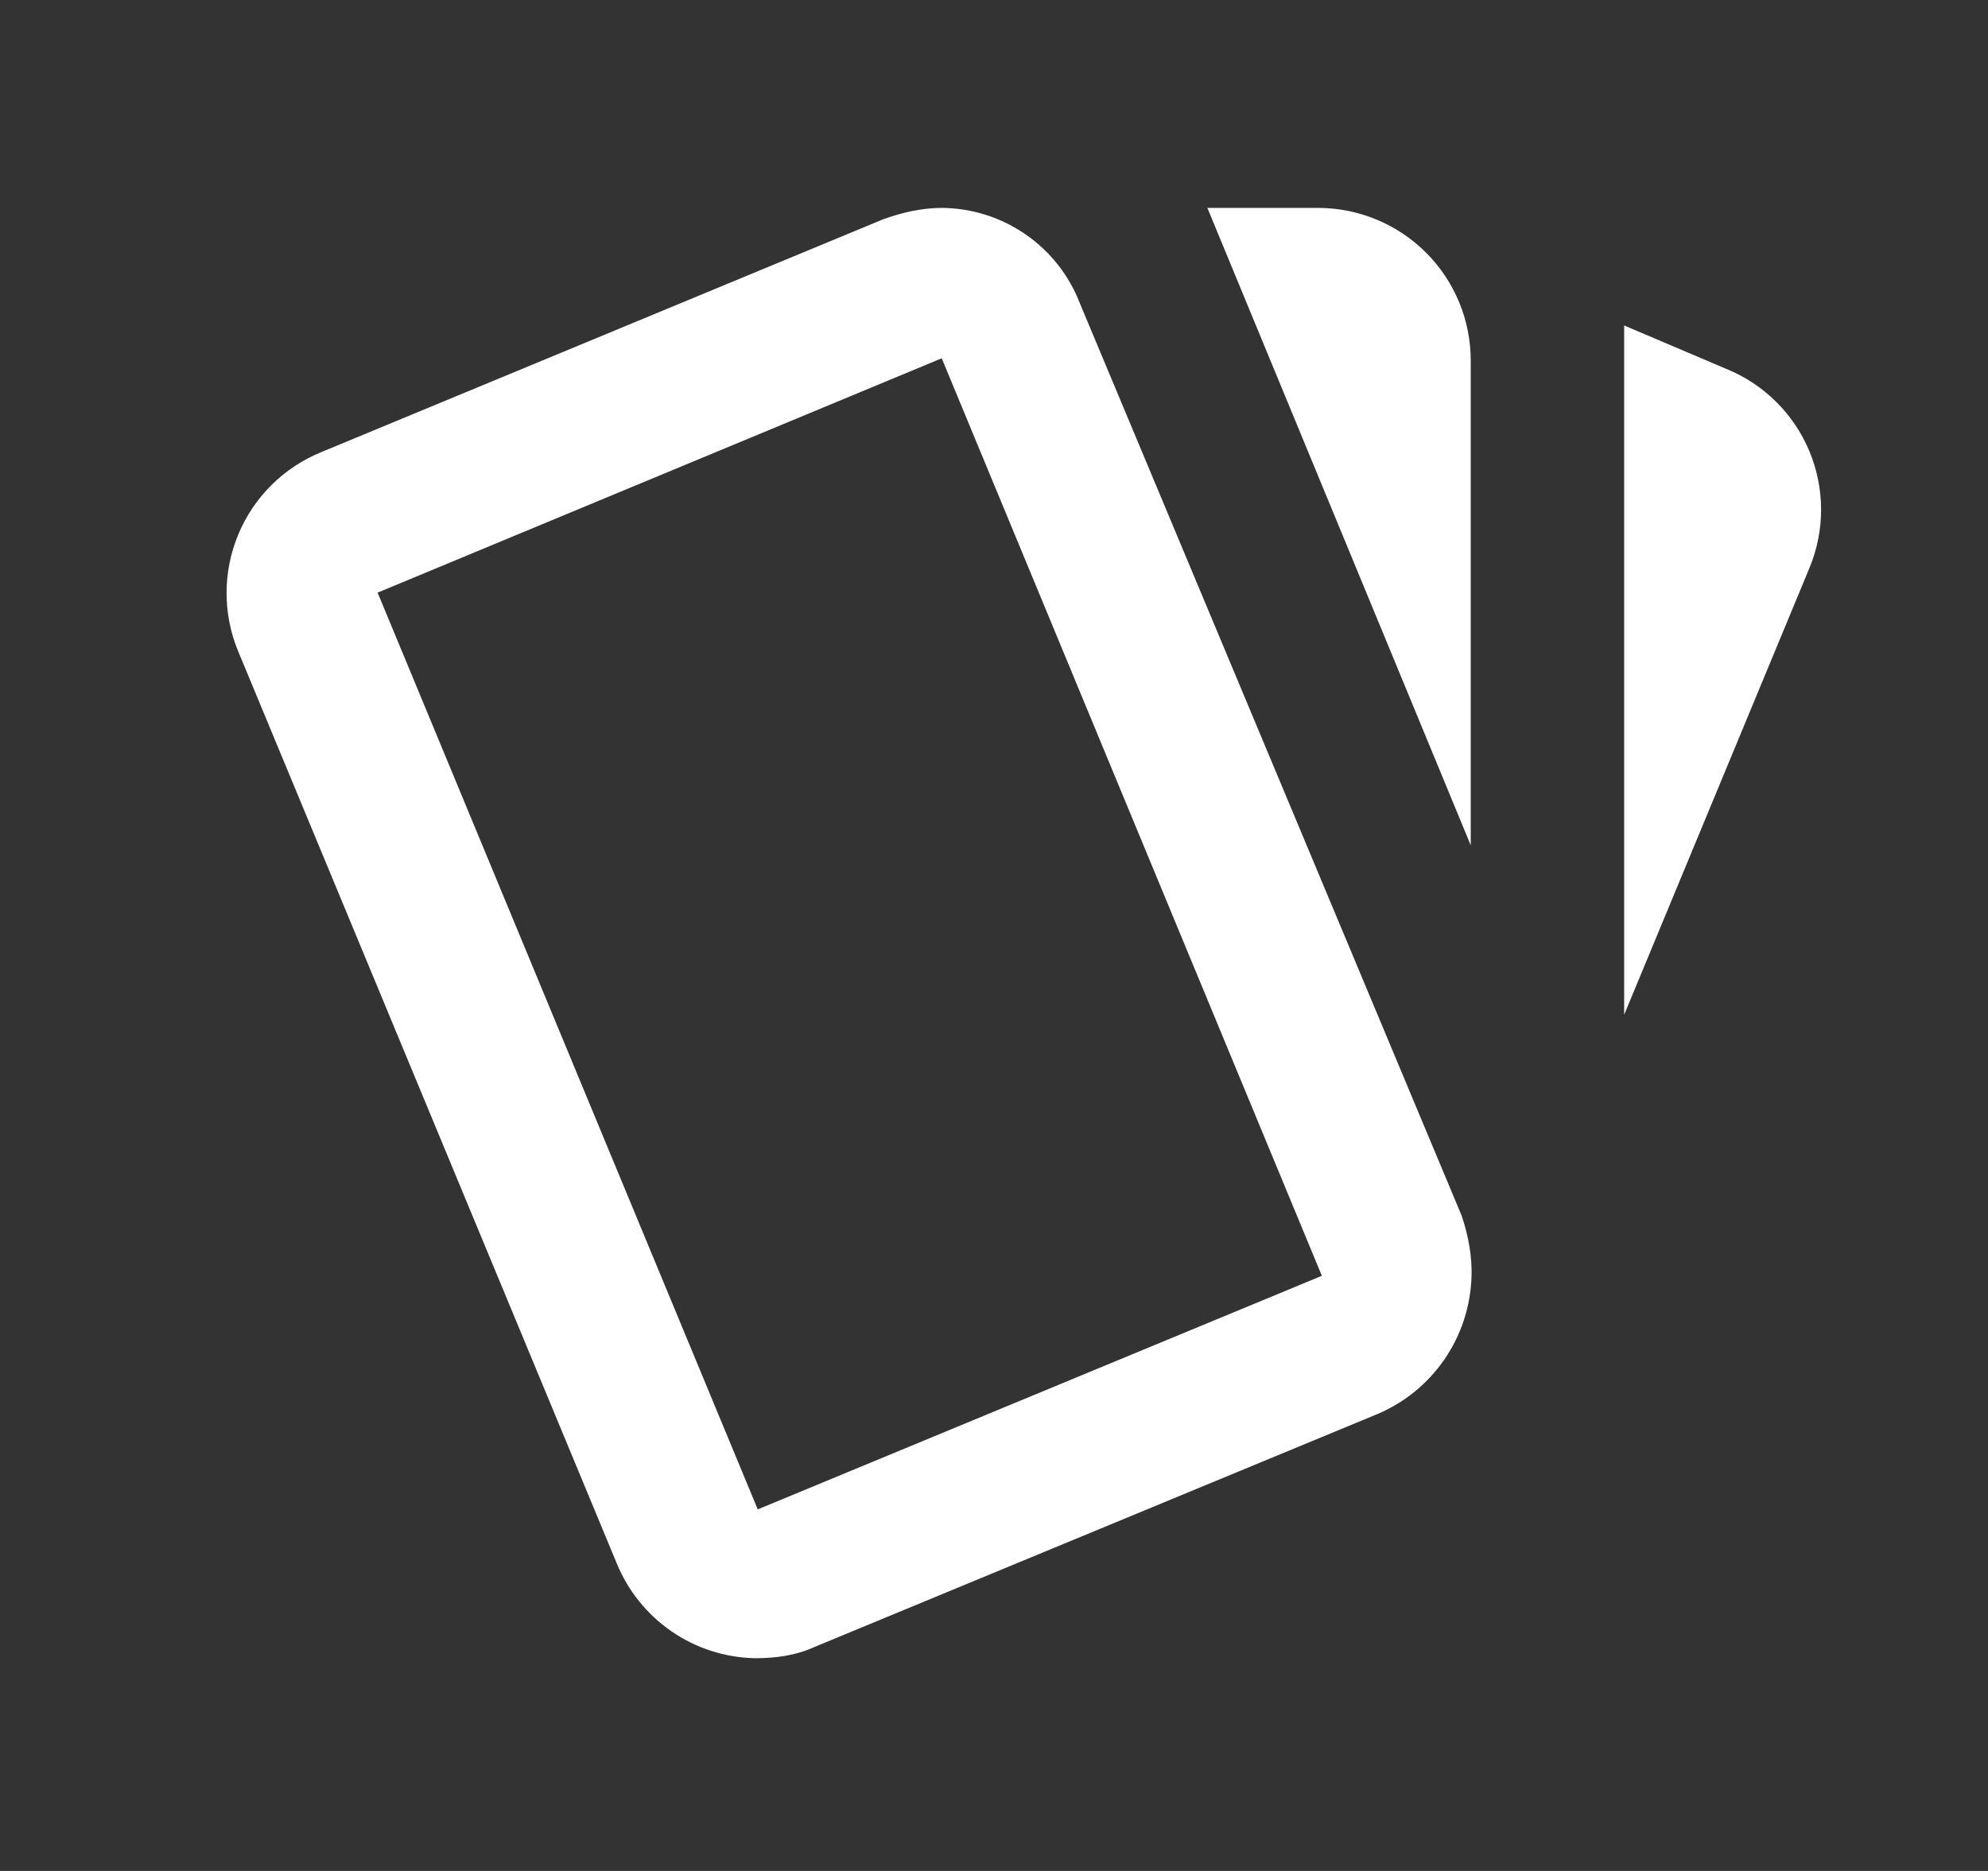 <svg width="51" height="48" viewBox="0 0 51 48" fill="" xmlns="http://www.w3.org/2000/svg">
<rect x="0" y="0" width="51" height="48" fill="#333333" stroke="none"/>
<path d="M24.159 5.334C23.65 5.334 23.14 5.451 22.651 5.628L8.238 11.601C7.28 11.993 6.516 12.75 6.116 13.704C5.716 14.659 5.711 15.734 6.103 16.692L15.816 40.094C16.103 40.804 16.592 41.414 17.222 41.849C17.852 42.285 18.596 42.525 19.361 42.542C19.87 42.542 20.399 42.483 20.908 42.248L35.341 36.276C36.038 35.98 36.635 35.491 37.062 34.866C37.489 34.241 37.727 33.507 37.75 32.751C37.769 32.261 37.671 31.693 37.495 31.184L27.703 7.782C27.427 7.065 26.941 6.448 26.308 6.012C25.676 5.575 24.927 5.339 24.159 5.334ZM30.974 5.334L37.73 21.686V9.251C37.73 8.212 37.318 7.216 36.583 6.481C35.848 5.747 34.852 5.334 33.813 5.334M41.666 8.35V26.034L46.425 14.558C46.62 14.083 46.72 13.575 46.718 13.062C46.716 12.549 46.613 12.042 46.415 11.569C46.217 11.096 45.927 10.666 45.562 10.306C45.198 9.945 44.766 9.659 44.291 9.466M24.159 9.192L33.911 32.731L19.439 38.724L9.687 15.204" fill="#fff"/>
</svg>
